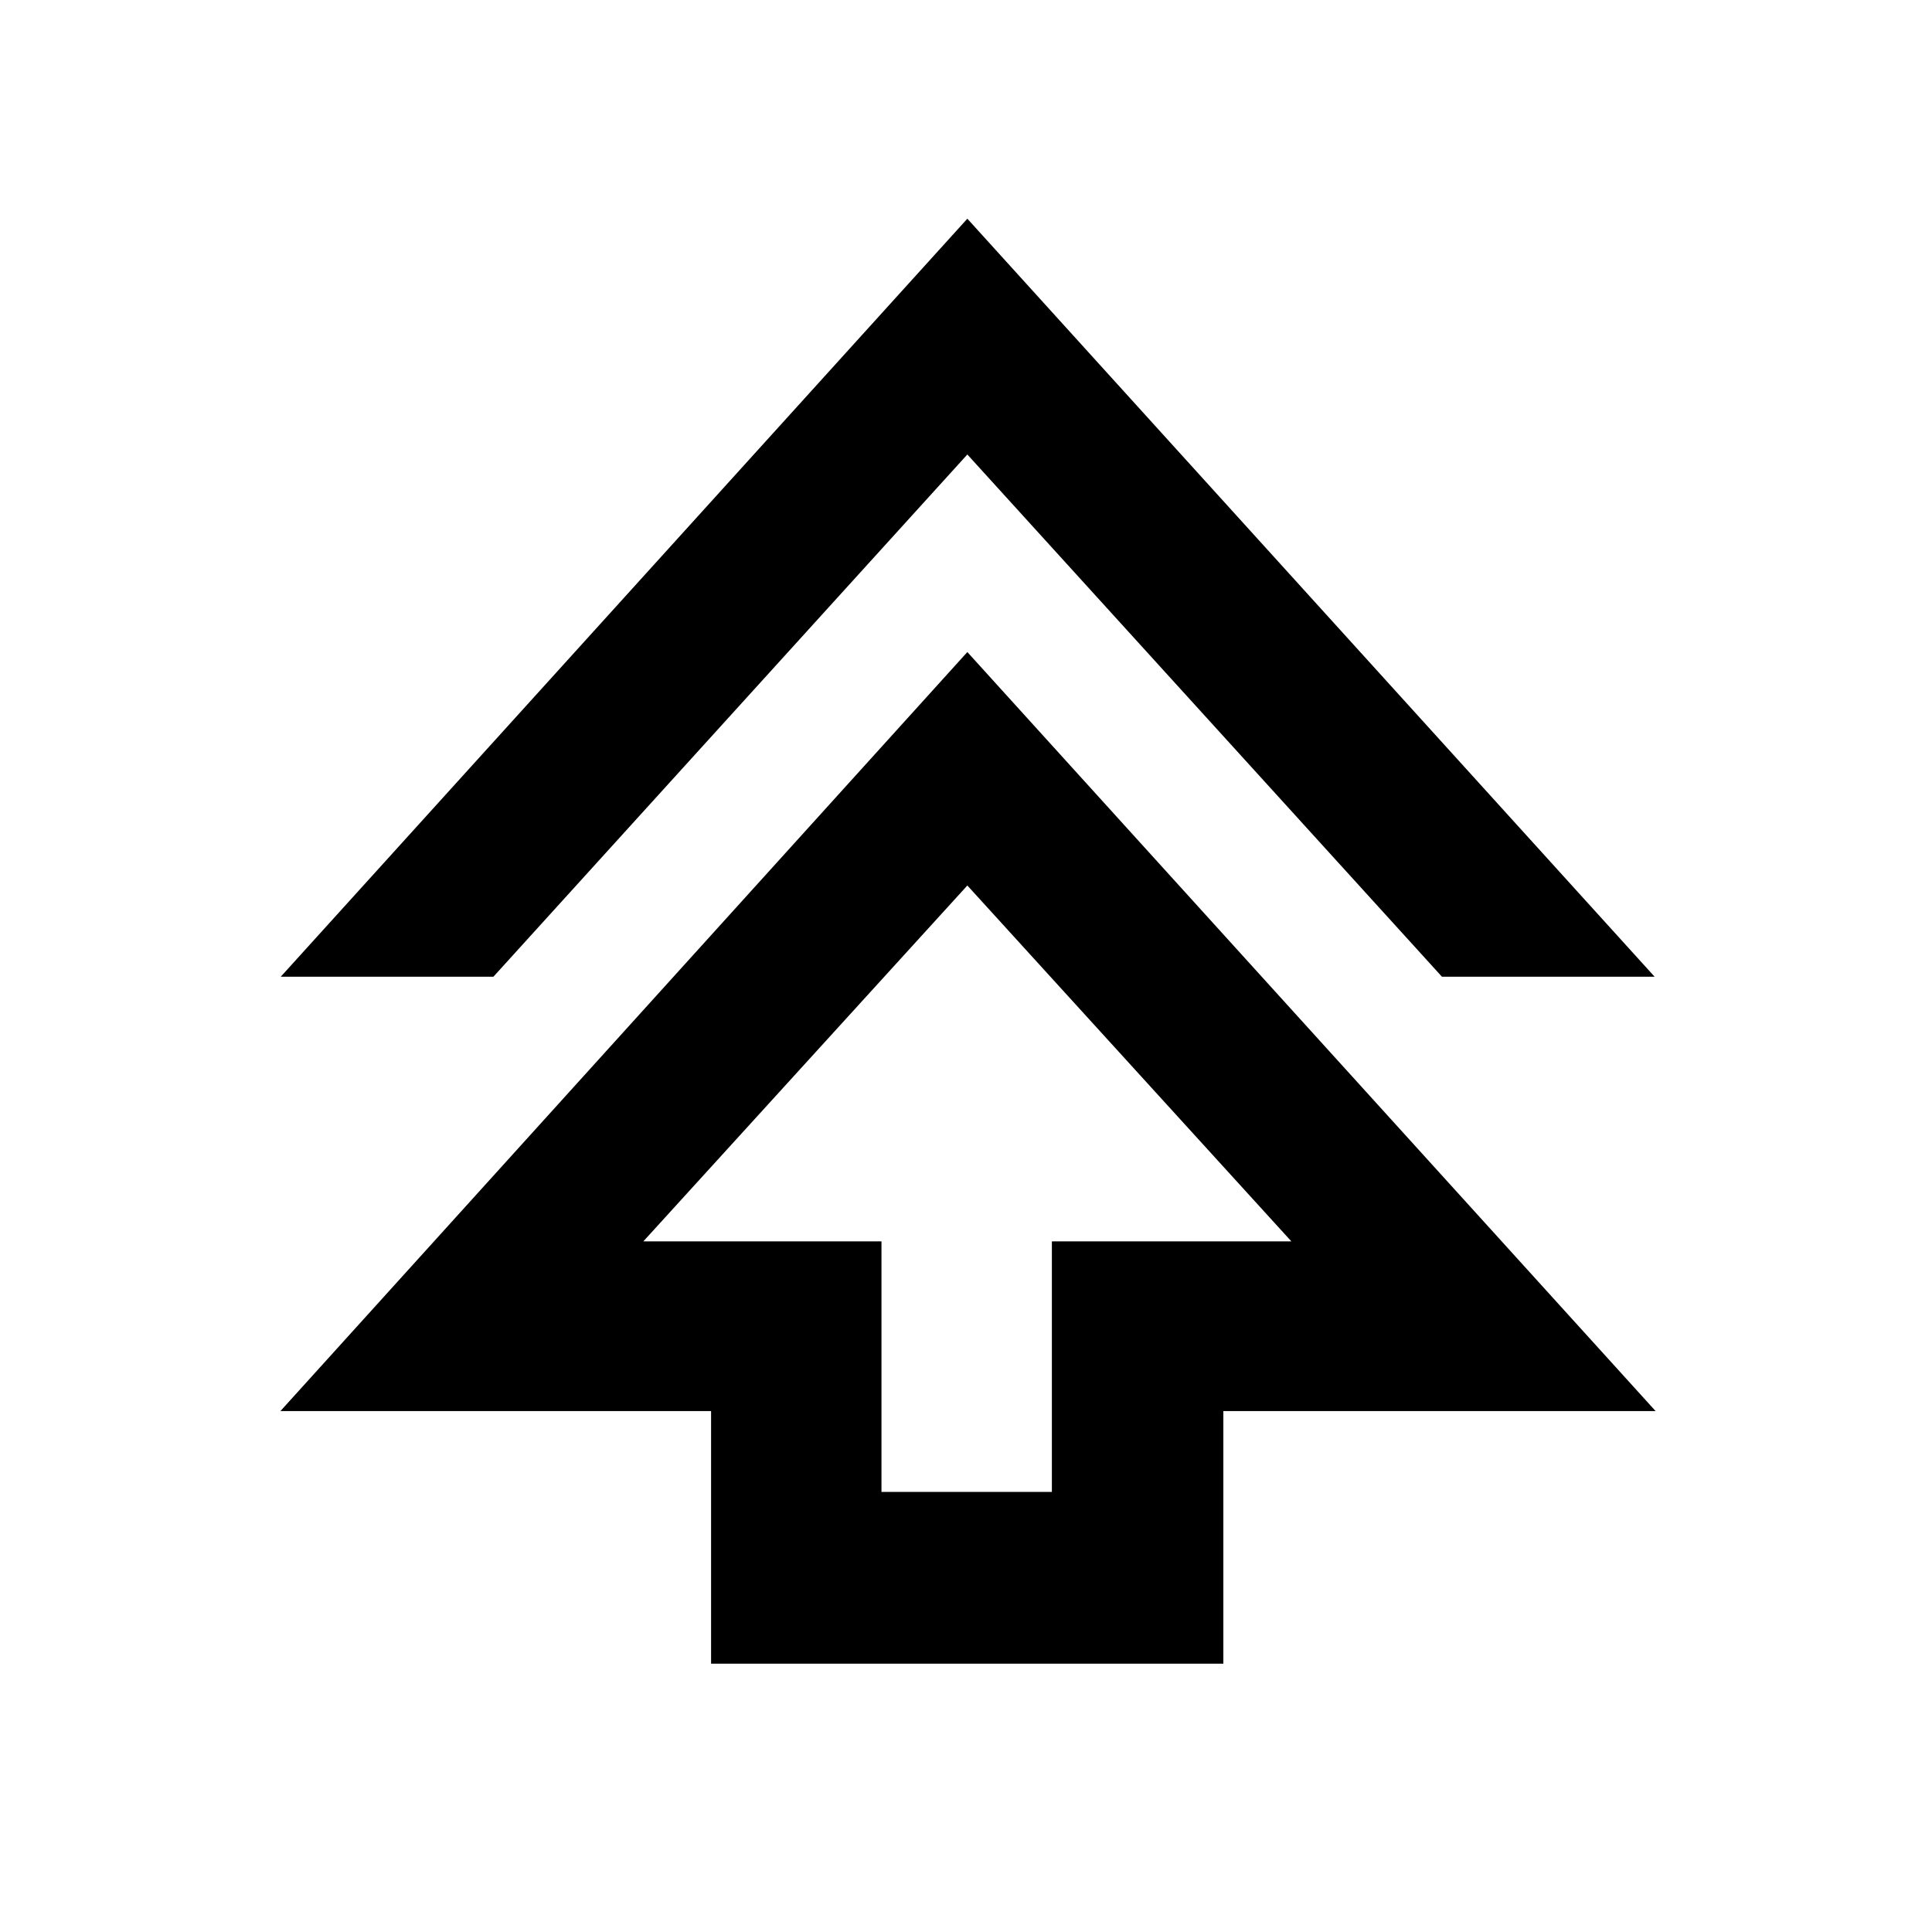 <svg xmlns="http://www.w3.org/2000/svg" height="40" viewBox="0 -960 960 960" width="40"><path d="M353.33-133.33v-125.5h-214L480.67-636l342 377.17H607.88v125.5H353.33ZM438-218.67h84.67v-124.5h119L480.67-520l-161 176.83H438v124.5Zm-298.5-256 341.17-376.66 341.5 376.66H716.5l-235.83-259.5-235.5 259.5H139.5Zm341.17 131.5Z"/></svg>